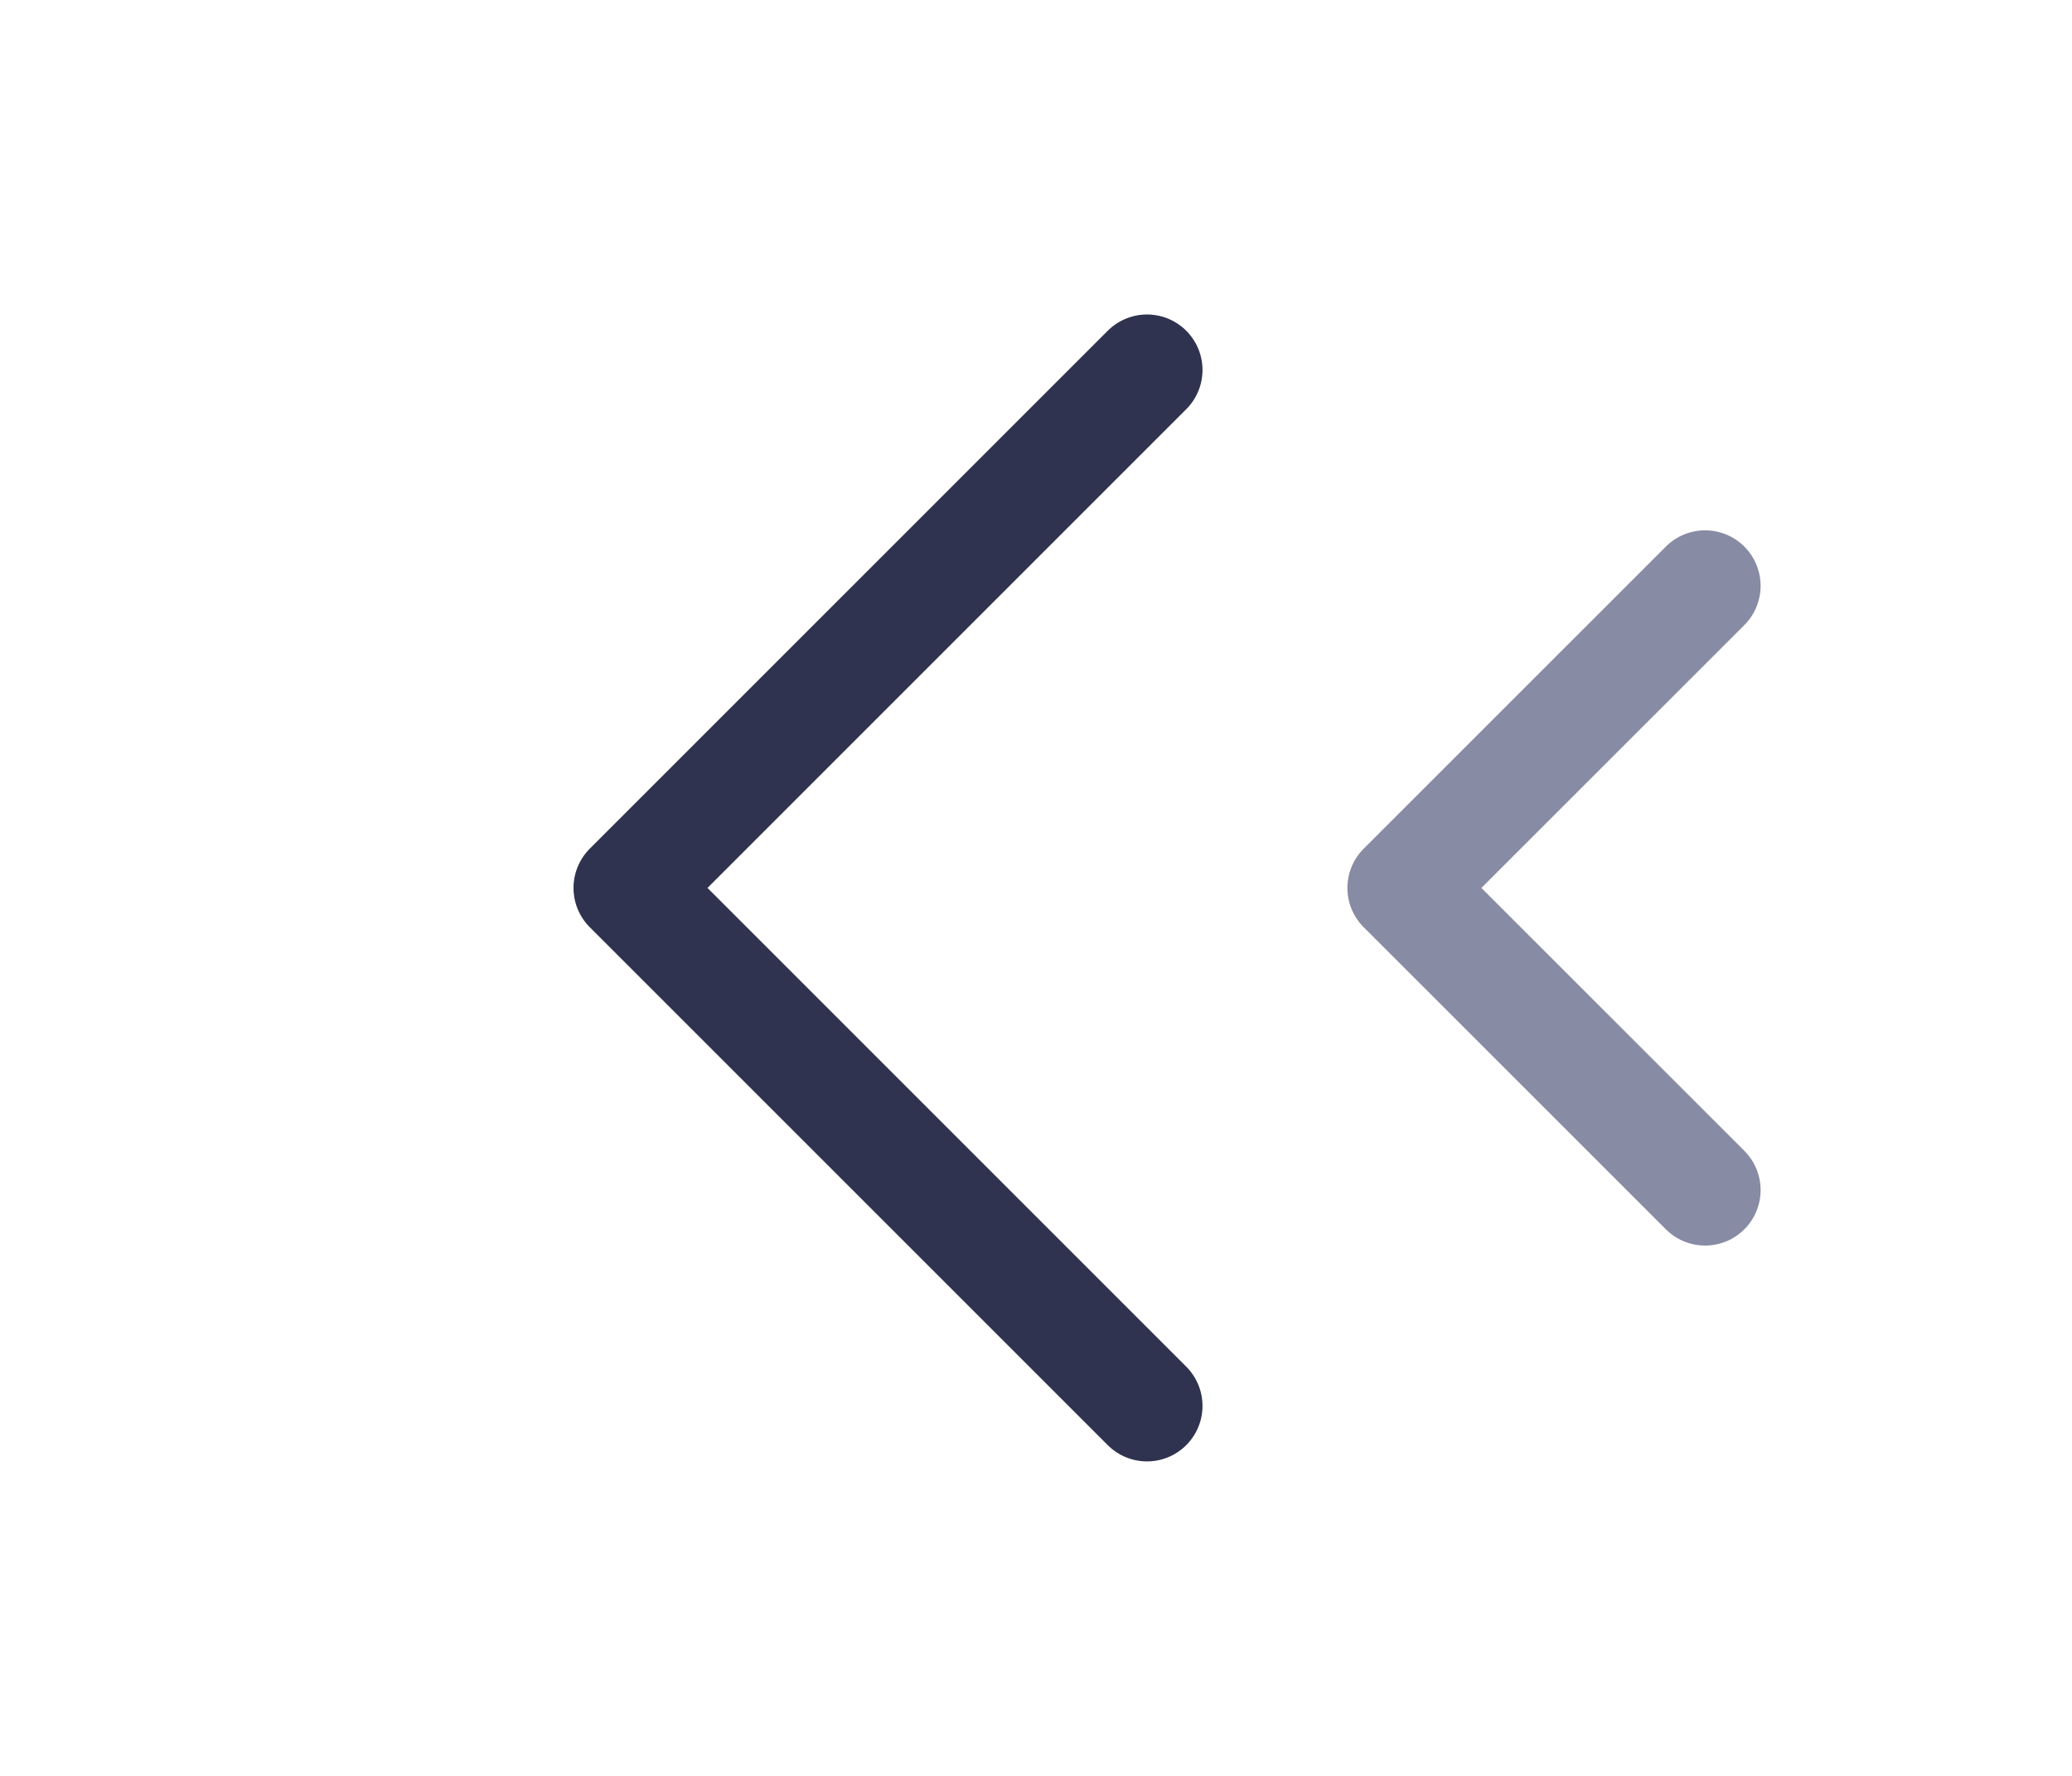 <svg width="28" height="24" viewBox="0 0 28 24" fill="none" xmlns="http://www.w3.org/2000/svg">
<path d="M15.5 19L8.5 12L15.5 5" stroke="#30334F" stroke-width="1.5" stroke-linecap="round" stroke-linejoin="round"/>
<path d="M23.042 16.083L18.958 12L23.042 7.917" stroke="#888BA4" stroke-width="1.5" stroke-linecap="round" stroke-linejoin="round"/>
</svg>
